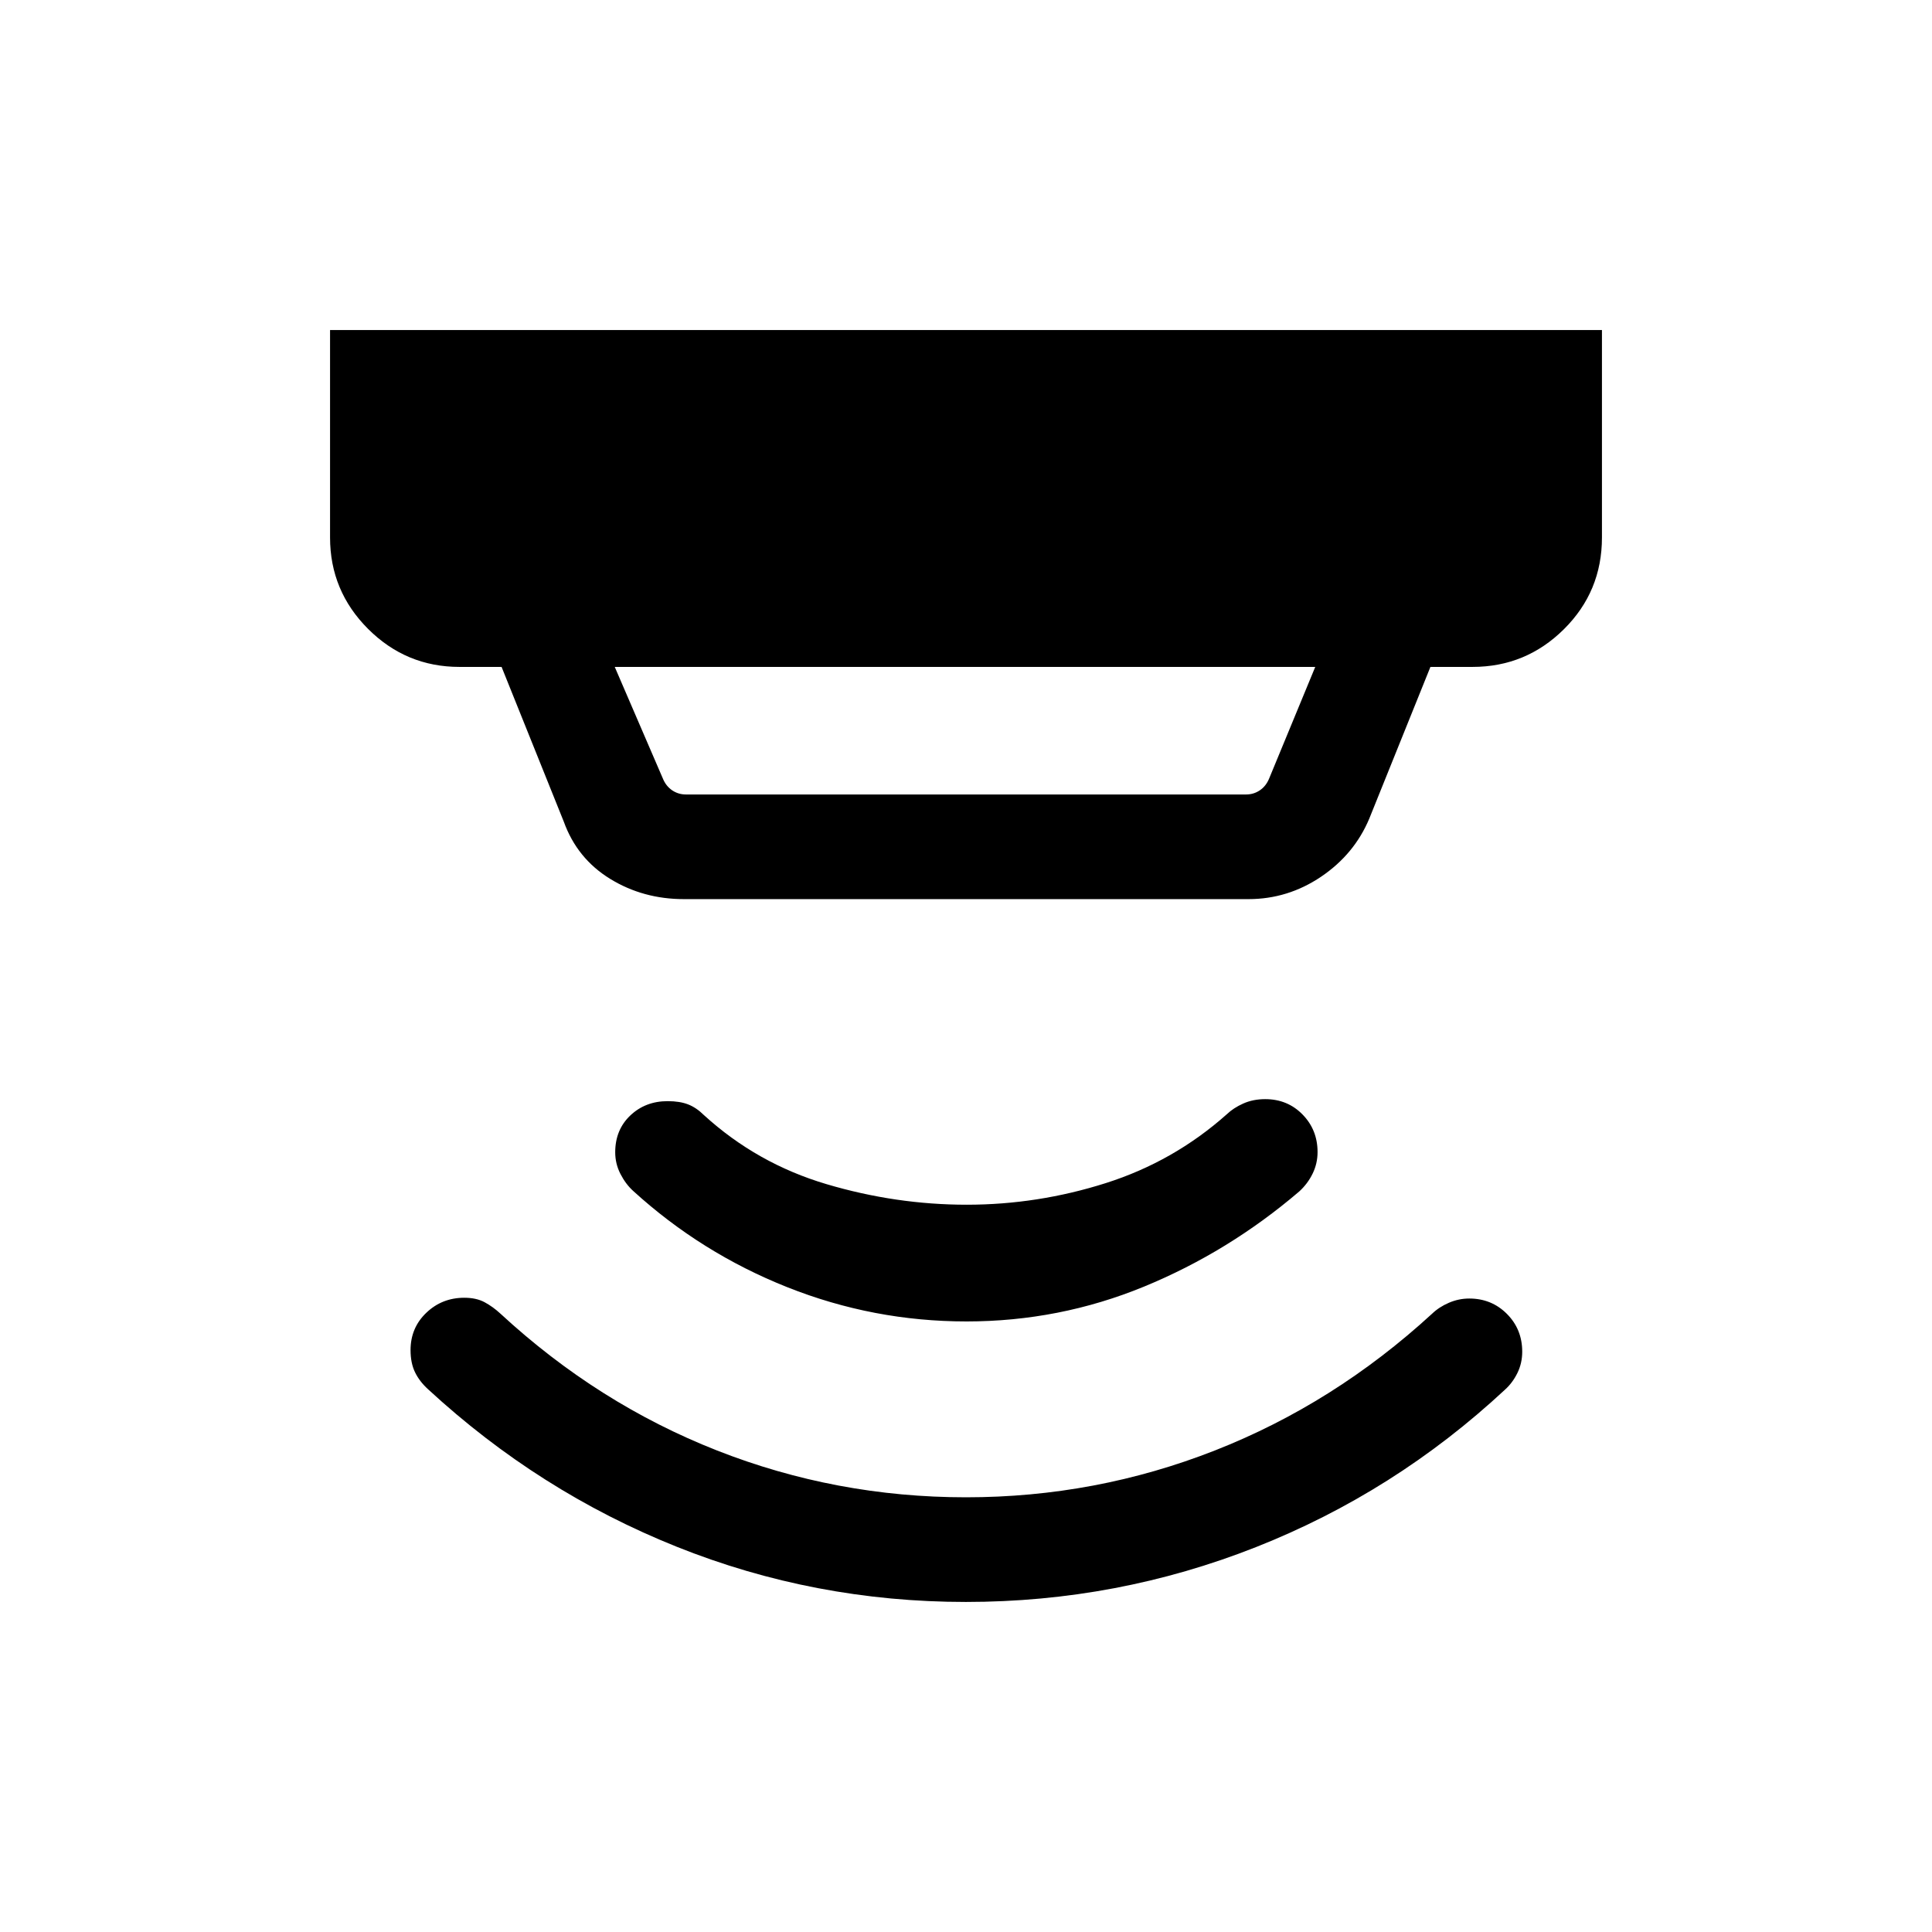 <svg xmlns="http://www.w3.org/2000/svg" height="20" viewBox="0 -960 960 960" width="20"><path d="m305.461-628.616 23.846 55.309q1.539 3.846 4.616 5.961 3.077 2.116 6.923 2.116h278.308q3.846 0 6.923-2.116 3.077-2.115 4.616-5.961l22.846-55.309H305.461Zm34.385 115.385q-20.293 0-36.685-10.077-16.391-10.077-23.006-28.385l-30.924-76.923h-20.922q-26.527 0-45.417-18.89-18.891-18.89-18.891-45.417v-103.076h631.998v103.076q0 26.827-18.891 45.567-18.89 18.74-45.417 18.74h-20.922l-30.385 75.385q-7.423 17.692-23.919 28.846-16.497 11.154-36.158 11.154H339.846Zm140.083 349.23q-75.159 0-143.659-27.423-68.5-27.423-123.576-78.269-4.231-3.846-6.462-8.423t-2.231-11.038q0-11.05 7.815-18.524 7.815-7.475 18.886-7.475 5.991 0 10.116 2.231 4.125 2.23 7.875 5.692 48.384 44.692 107.565 67.961T480-216q64.432 0 123.677-23.269 59.246-23.269 107.898-67.934 3.493-3.361 8.384-5.463 4.891-2.103 10.108-2.103 11.086 0 18.701 7.625t7.615 18.801q0 5.72-2.404 10.603-2.404 4.882-6.168 8.265-54.812 51.012-123.768 78.243-68.956 27.231-144.114 27.231Zm.268-139.385q-46.197 0-88.966-17-42.768-16.999-76.614-47.85-3.718-3.375-6.321-8.438-2.602-5.064-2.602-10.772 0-11.15 7.493-18.275 7.493-7.124 18.57-7.124 6.013 0 10.138 1.602 4.124 1.603 7.874 5.321 26.385 24.076 60.885 34.307 34.5 10.231 69.731 10.231 35.23 0 69.038-10.731t60.233-34.271q3.251-3.108 8.126-5.284 4.876-2.175 10.893-2.175 11.086 0 18.551 7.624 7.465 7.625 7.465 18.675 0 5.661-2.439 10.68-2.439 5.02-6.638 8.866-35.077 29.999-77.148 47.307-42.072 17.307-88.269 17.307Z"/></svg>